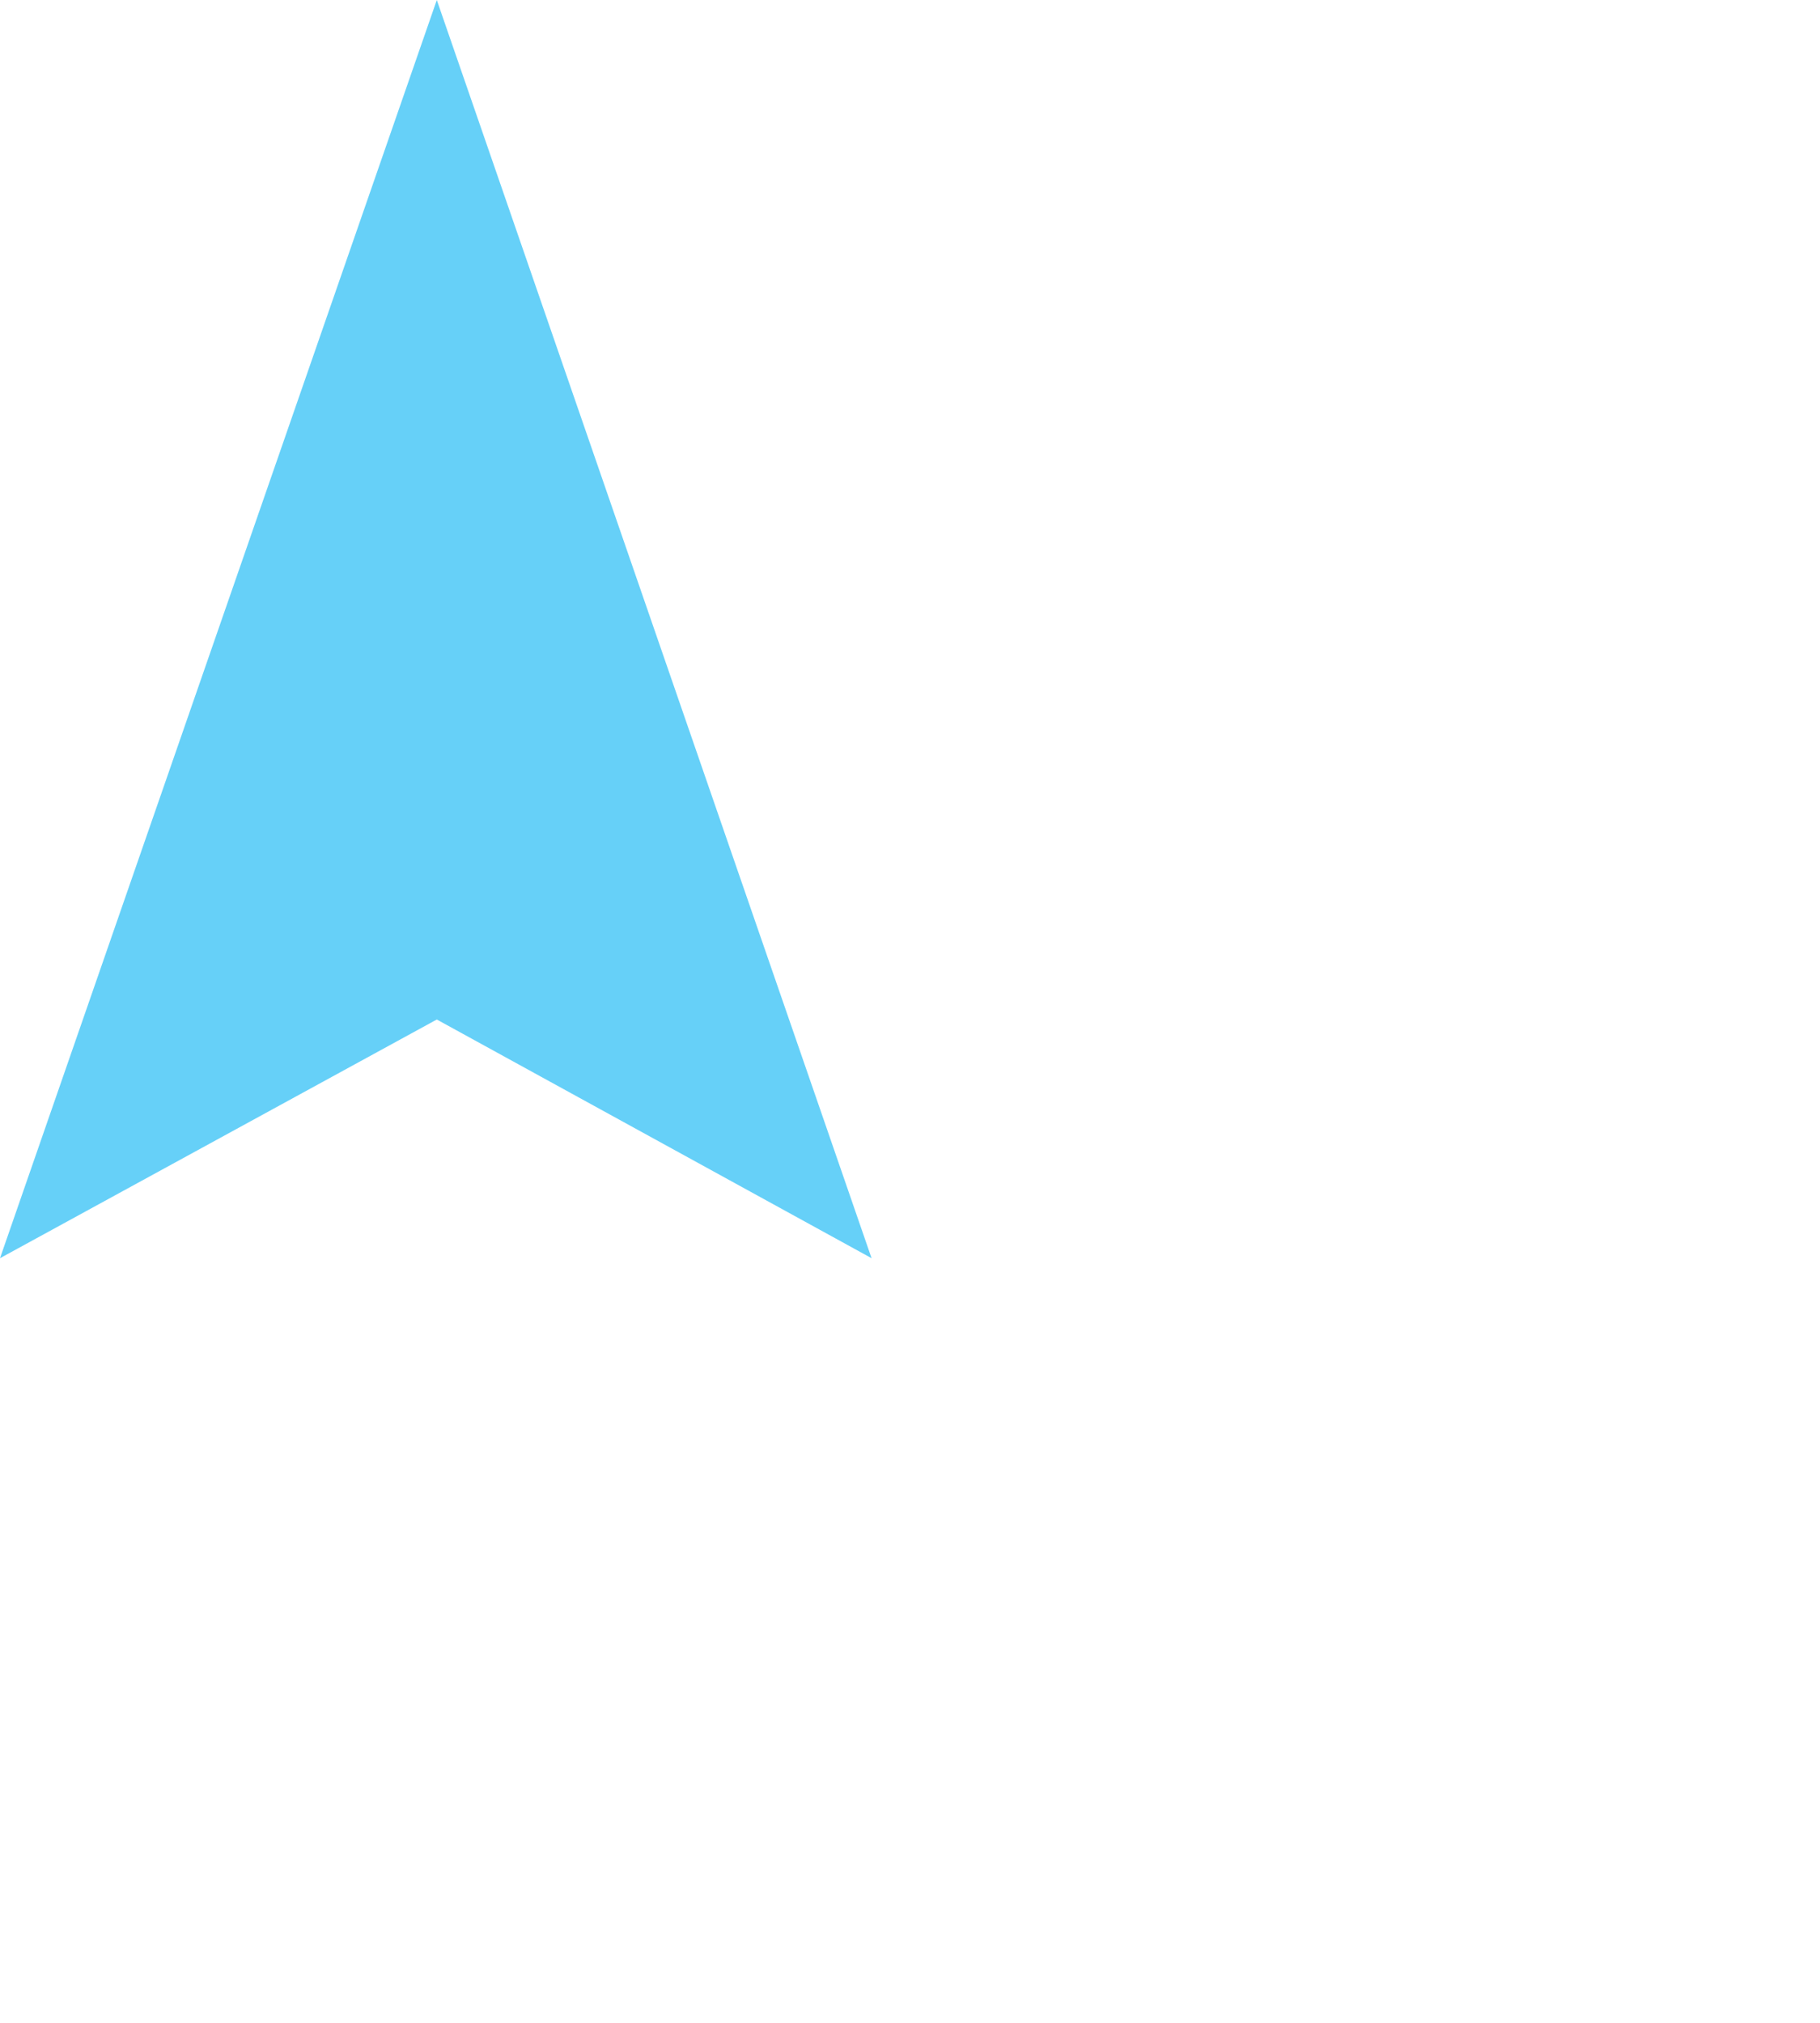 <svg xmlns="http://www.w3.org/2000/svg" viewBox="0 0 900 1000" fill-rule="evenodd" shape-rendering="geometricPrecision" text-rendering="geometricPrecision" image-rendering="optimizeQuality"><path fill="#66d0f8" d="M216 0l215 622-215-118L0 622z"/></svg>